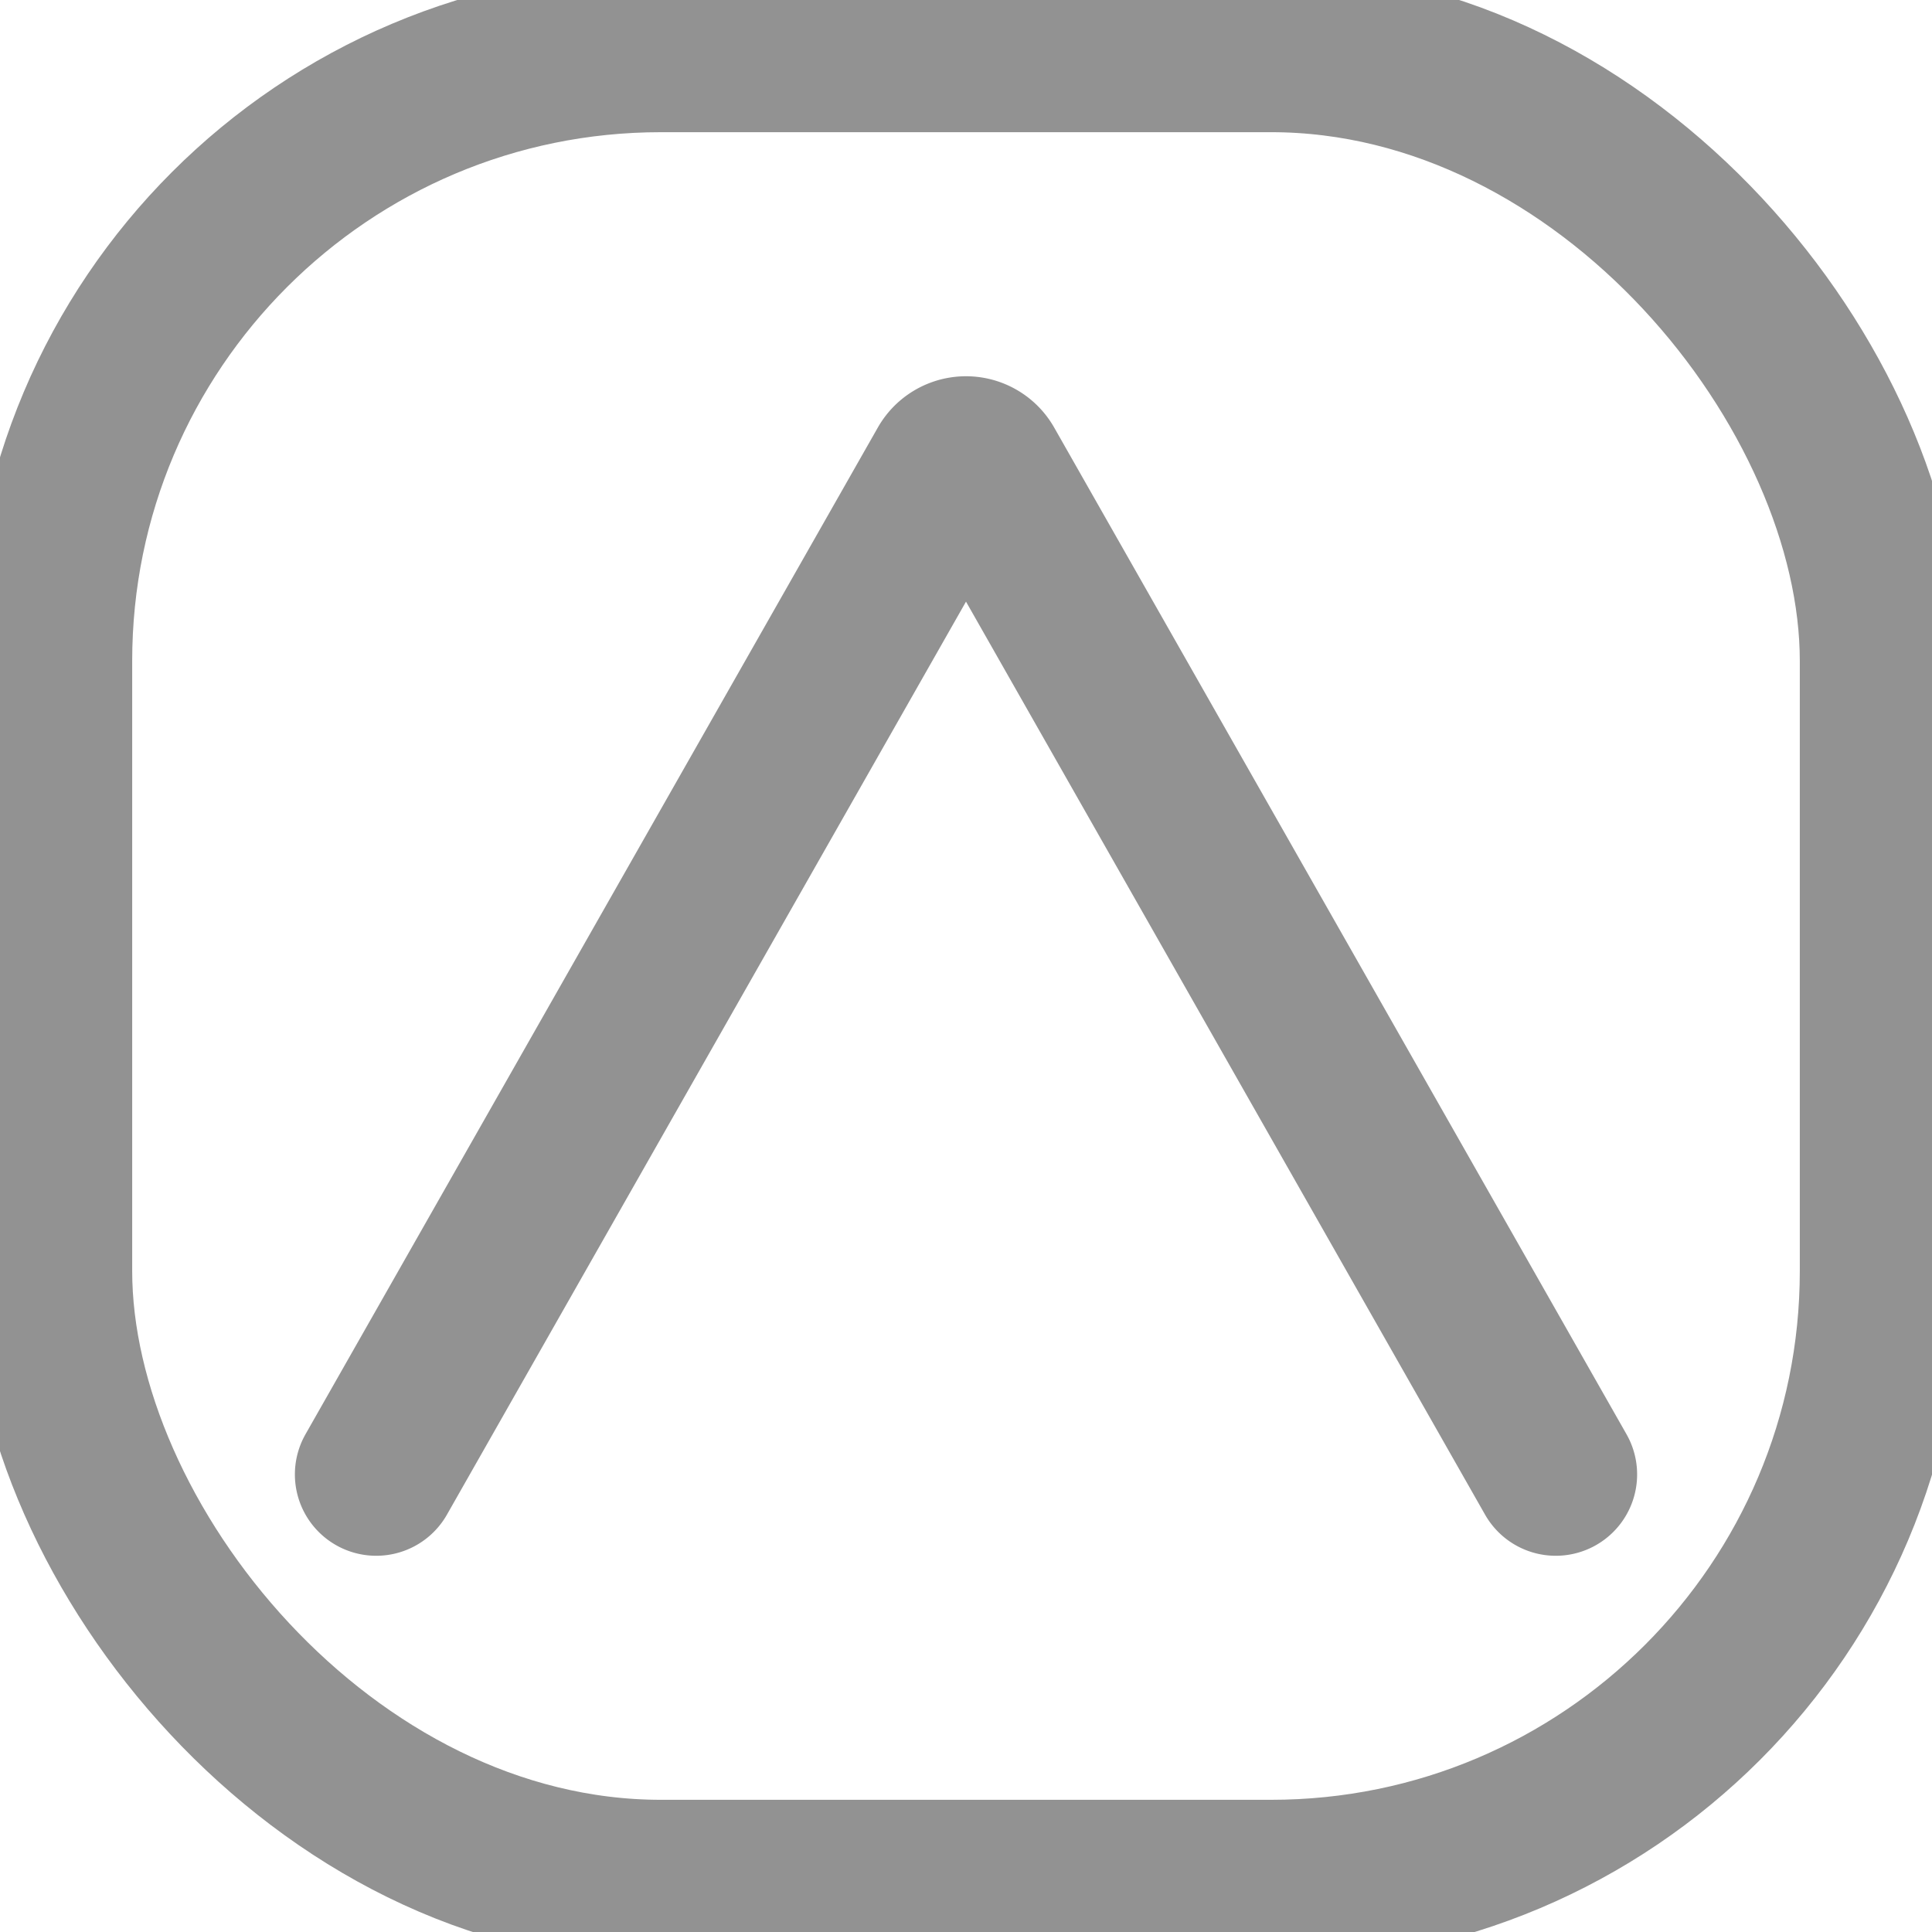 <svg xmlns="http://www.w3.org/2000/svg" viewBox="0 0 475 475">
<defs><style>.rlt-1,.rlt-2,.rlt-3{fill:none;stroke:#929292;stroke-miterlimit:10;}
.rlt-1,.rlt-3{stroke-width:40px;}
.rlt-2{stroke-width:15px;}
.rlt-3{stroke-linecap:round;}
</style></defs>
<title>Relate1</title
><g id="Layer_1" data-name="Layer 1">
<rect class="rlt-1" x="12.5" y="12.5" width="450" height="450" rx="150px"/>
</g><g id="Layer_2" data-name="Layer 2"><path class="rlt-2" d="M379.89,372.49" transform="translate(-12.5 -12.5)"/>
<path class="rlt-2" d="M120.11,372.49" transform="translate(-12.5 -12.5)"/><path class="rlt-2" d="M108.66,380" transform="translate(-12.5 -12.5)"/>
<path class="rlt-3" d="M395,375,254.31,127.53a4.94,4.94,0,0,0-8.62,0L105,375" transform="translate(-12.5 -12.5)"/>
<path class="rlt-2" d="M391.34,380" transform="translate(-12.5 -12.5)"/>
</g>
</svg>
